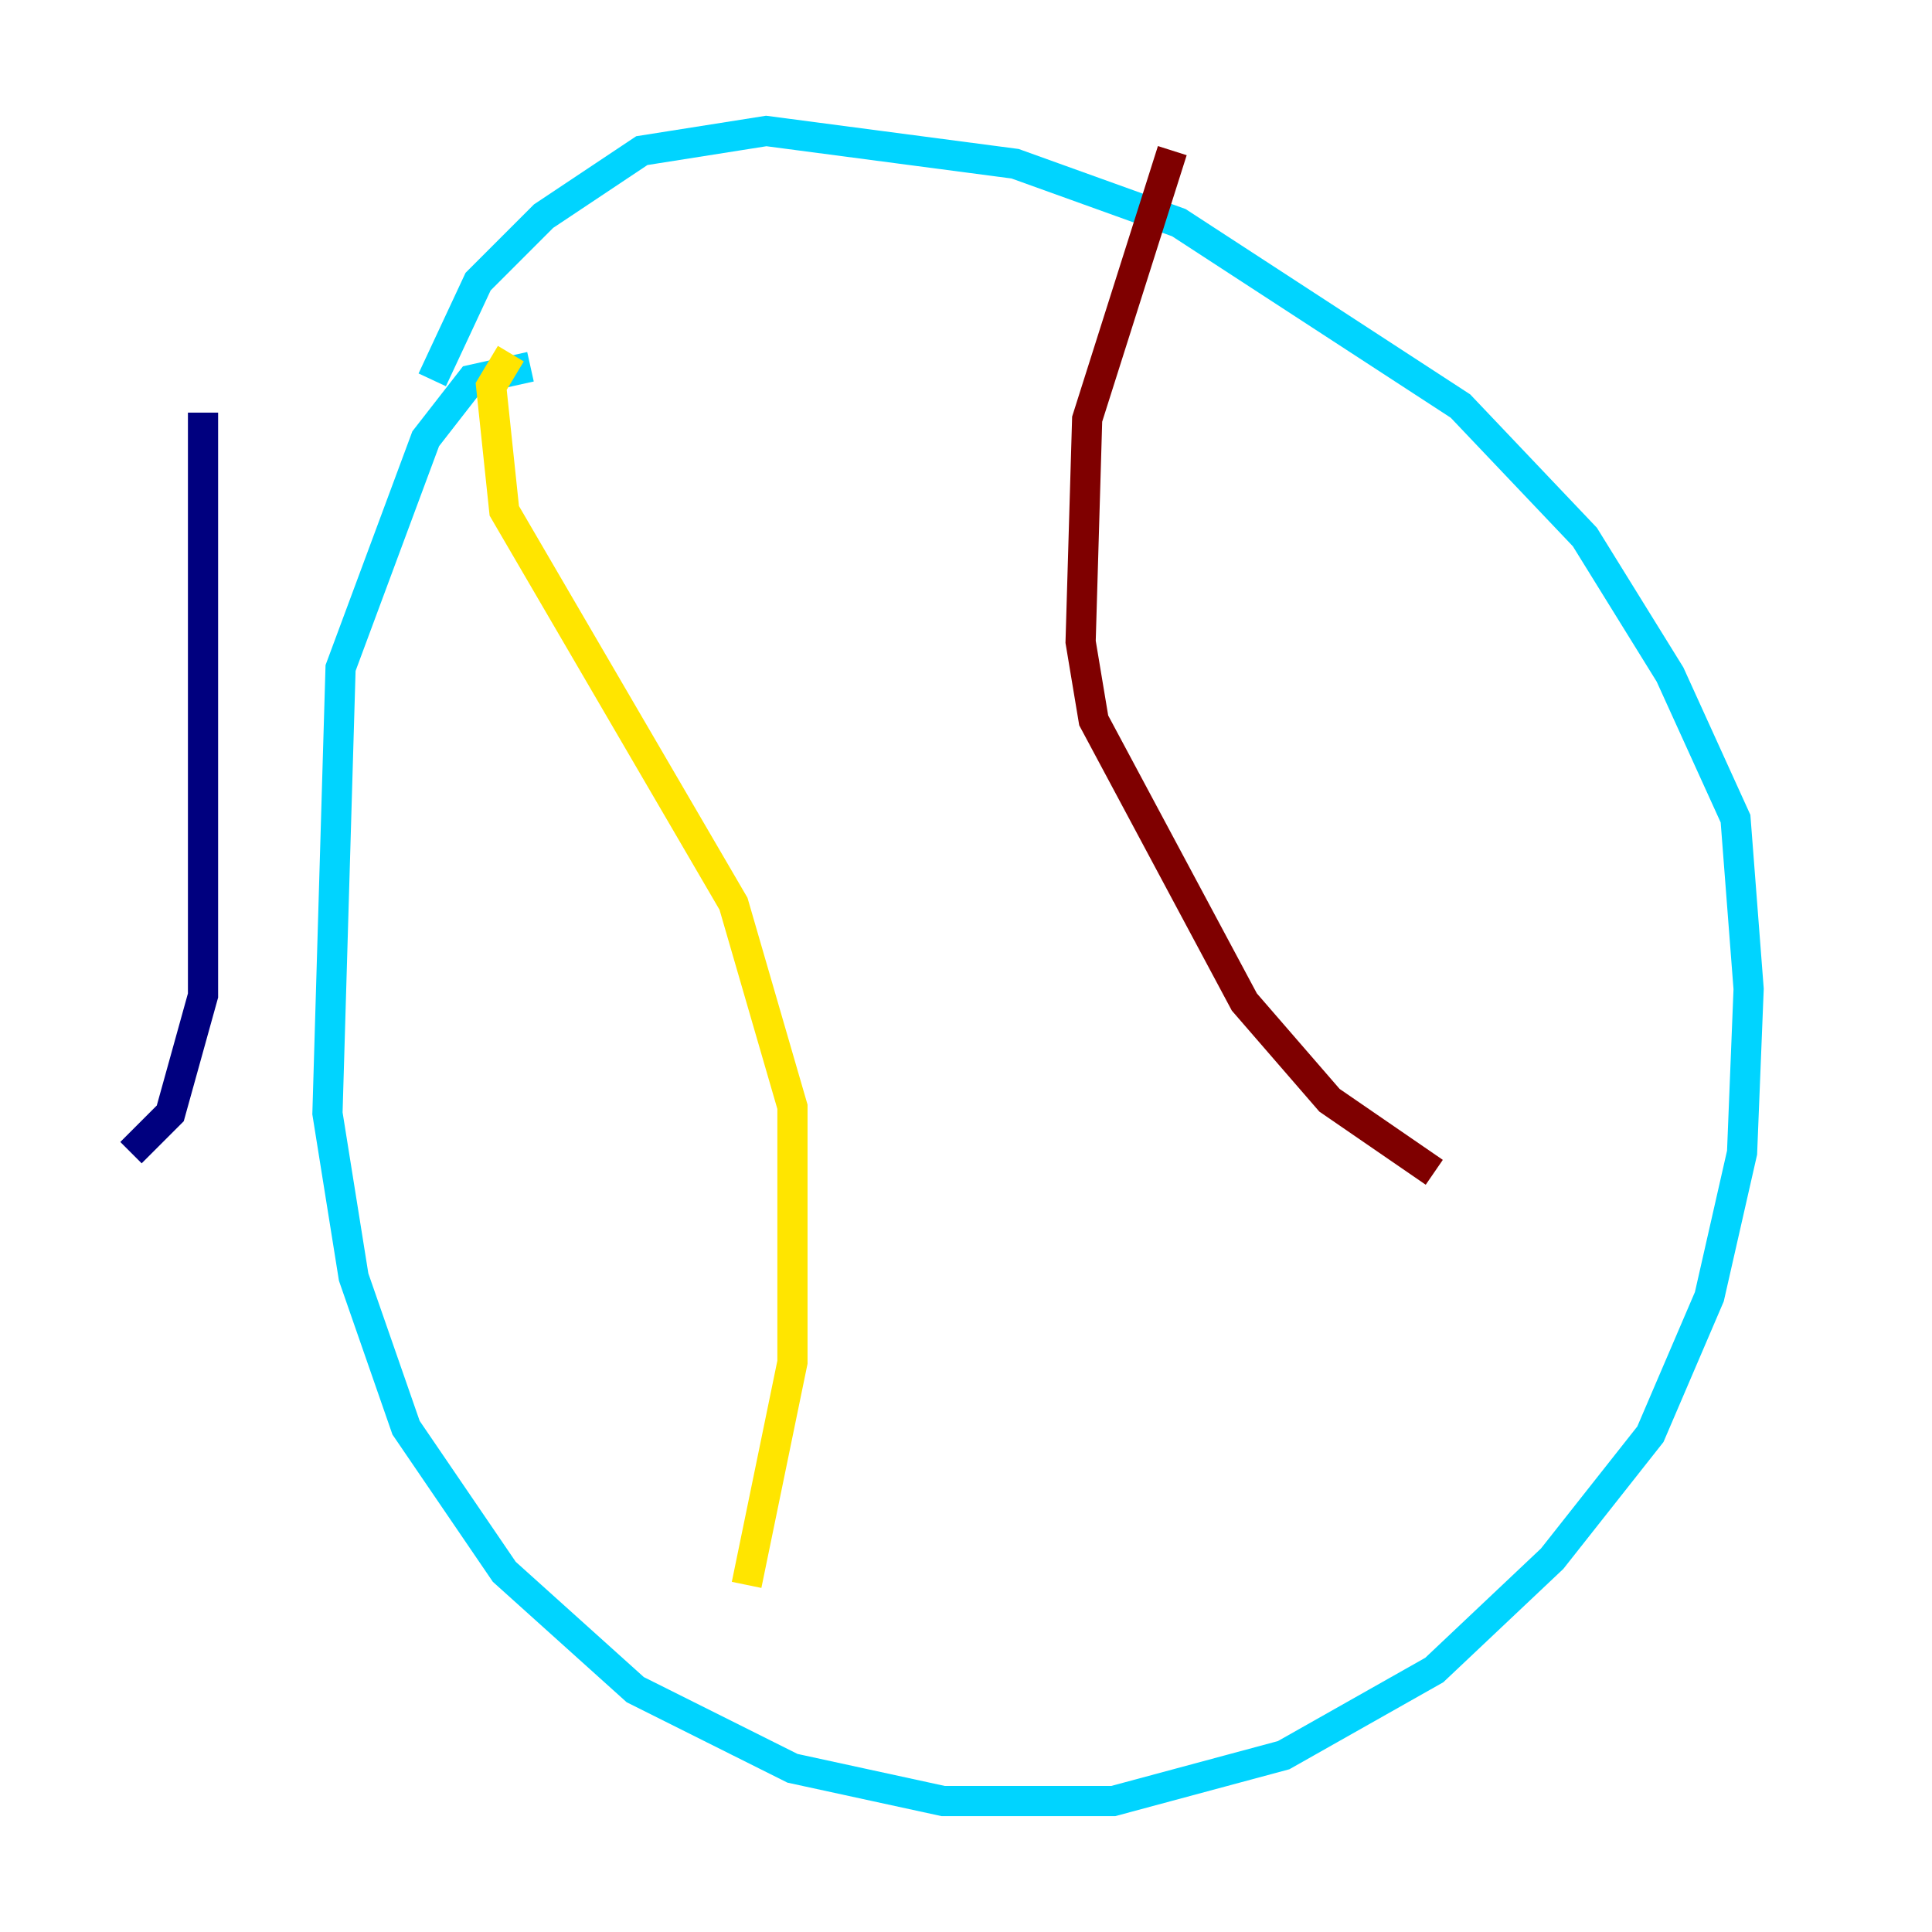 <?xml version="1.0" encoding="utf-8" ?>
<svg baseProfile="tiny" height="128" version="1.2" viewBox="0,0,128,128" width="128" xmlns="http://www.w3.org/2000/svg" xmlns:ev="http://www.w3.org/2001/xml-events" xmlns:xlink="http://www.w3.org/1999/xlink"><defs /><polyline fill="none" points="13.451,27.336 13.451,65.953 11.281,73.763 8.678,76.366" stroke="#00007f" stroke-width="2" /><polyline fill="none" points="35.146,24.298 31.241,25.166 28.203,29.071 22.563,44.258 21.695,73.763 23.43,84.61 26.902,94.59 33.41,104.136 42.088,111.946 52.502,117.153 62.481,119.322 73.763,119.322 85.044,116.285 95.024,110.644 102.834,103.268 109.342,95.024 113.248,85.912 115.417,76.366 115.851,65.519 114.983,54.237 110.644,44.691 105.003,35.58 96.759,26.902 78.102,14.752 67.254,10.848 50.766,8.678 42.522,9.98 36.014,14.319 31.675,18.658 28.637,25.166" stroke="#00d4ff" stroke-width="2" /><polyline fill="none" points="33.844,23.43 32.542,25.6 33.41,33.844 48.597,59.878 52.502,73.329 52.502,90.251 49.464,105.003" stroke="#ffe500" stroke-width="2" /><polyline fill="none" points="77.668,9.98 72.027,27.77 71.593,42.522 72.461,47.729 82.441,66.386 88.081,72.895 95.024,77.668" stroke="#7f0000" stroke-width="2" /></svg>